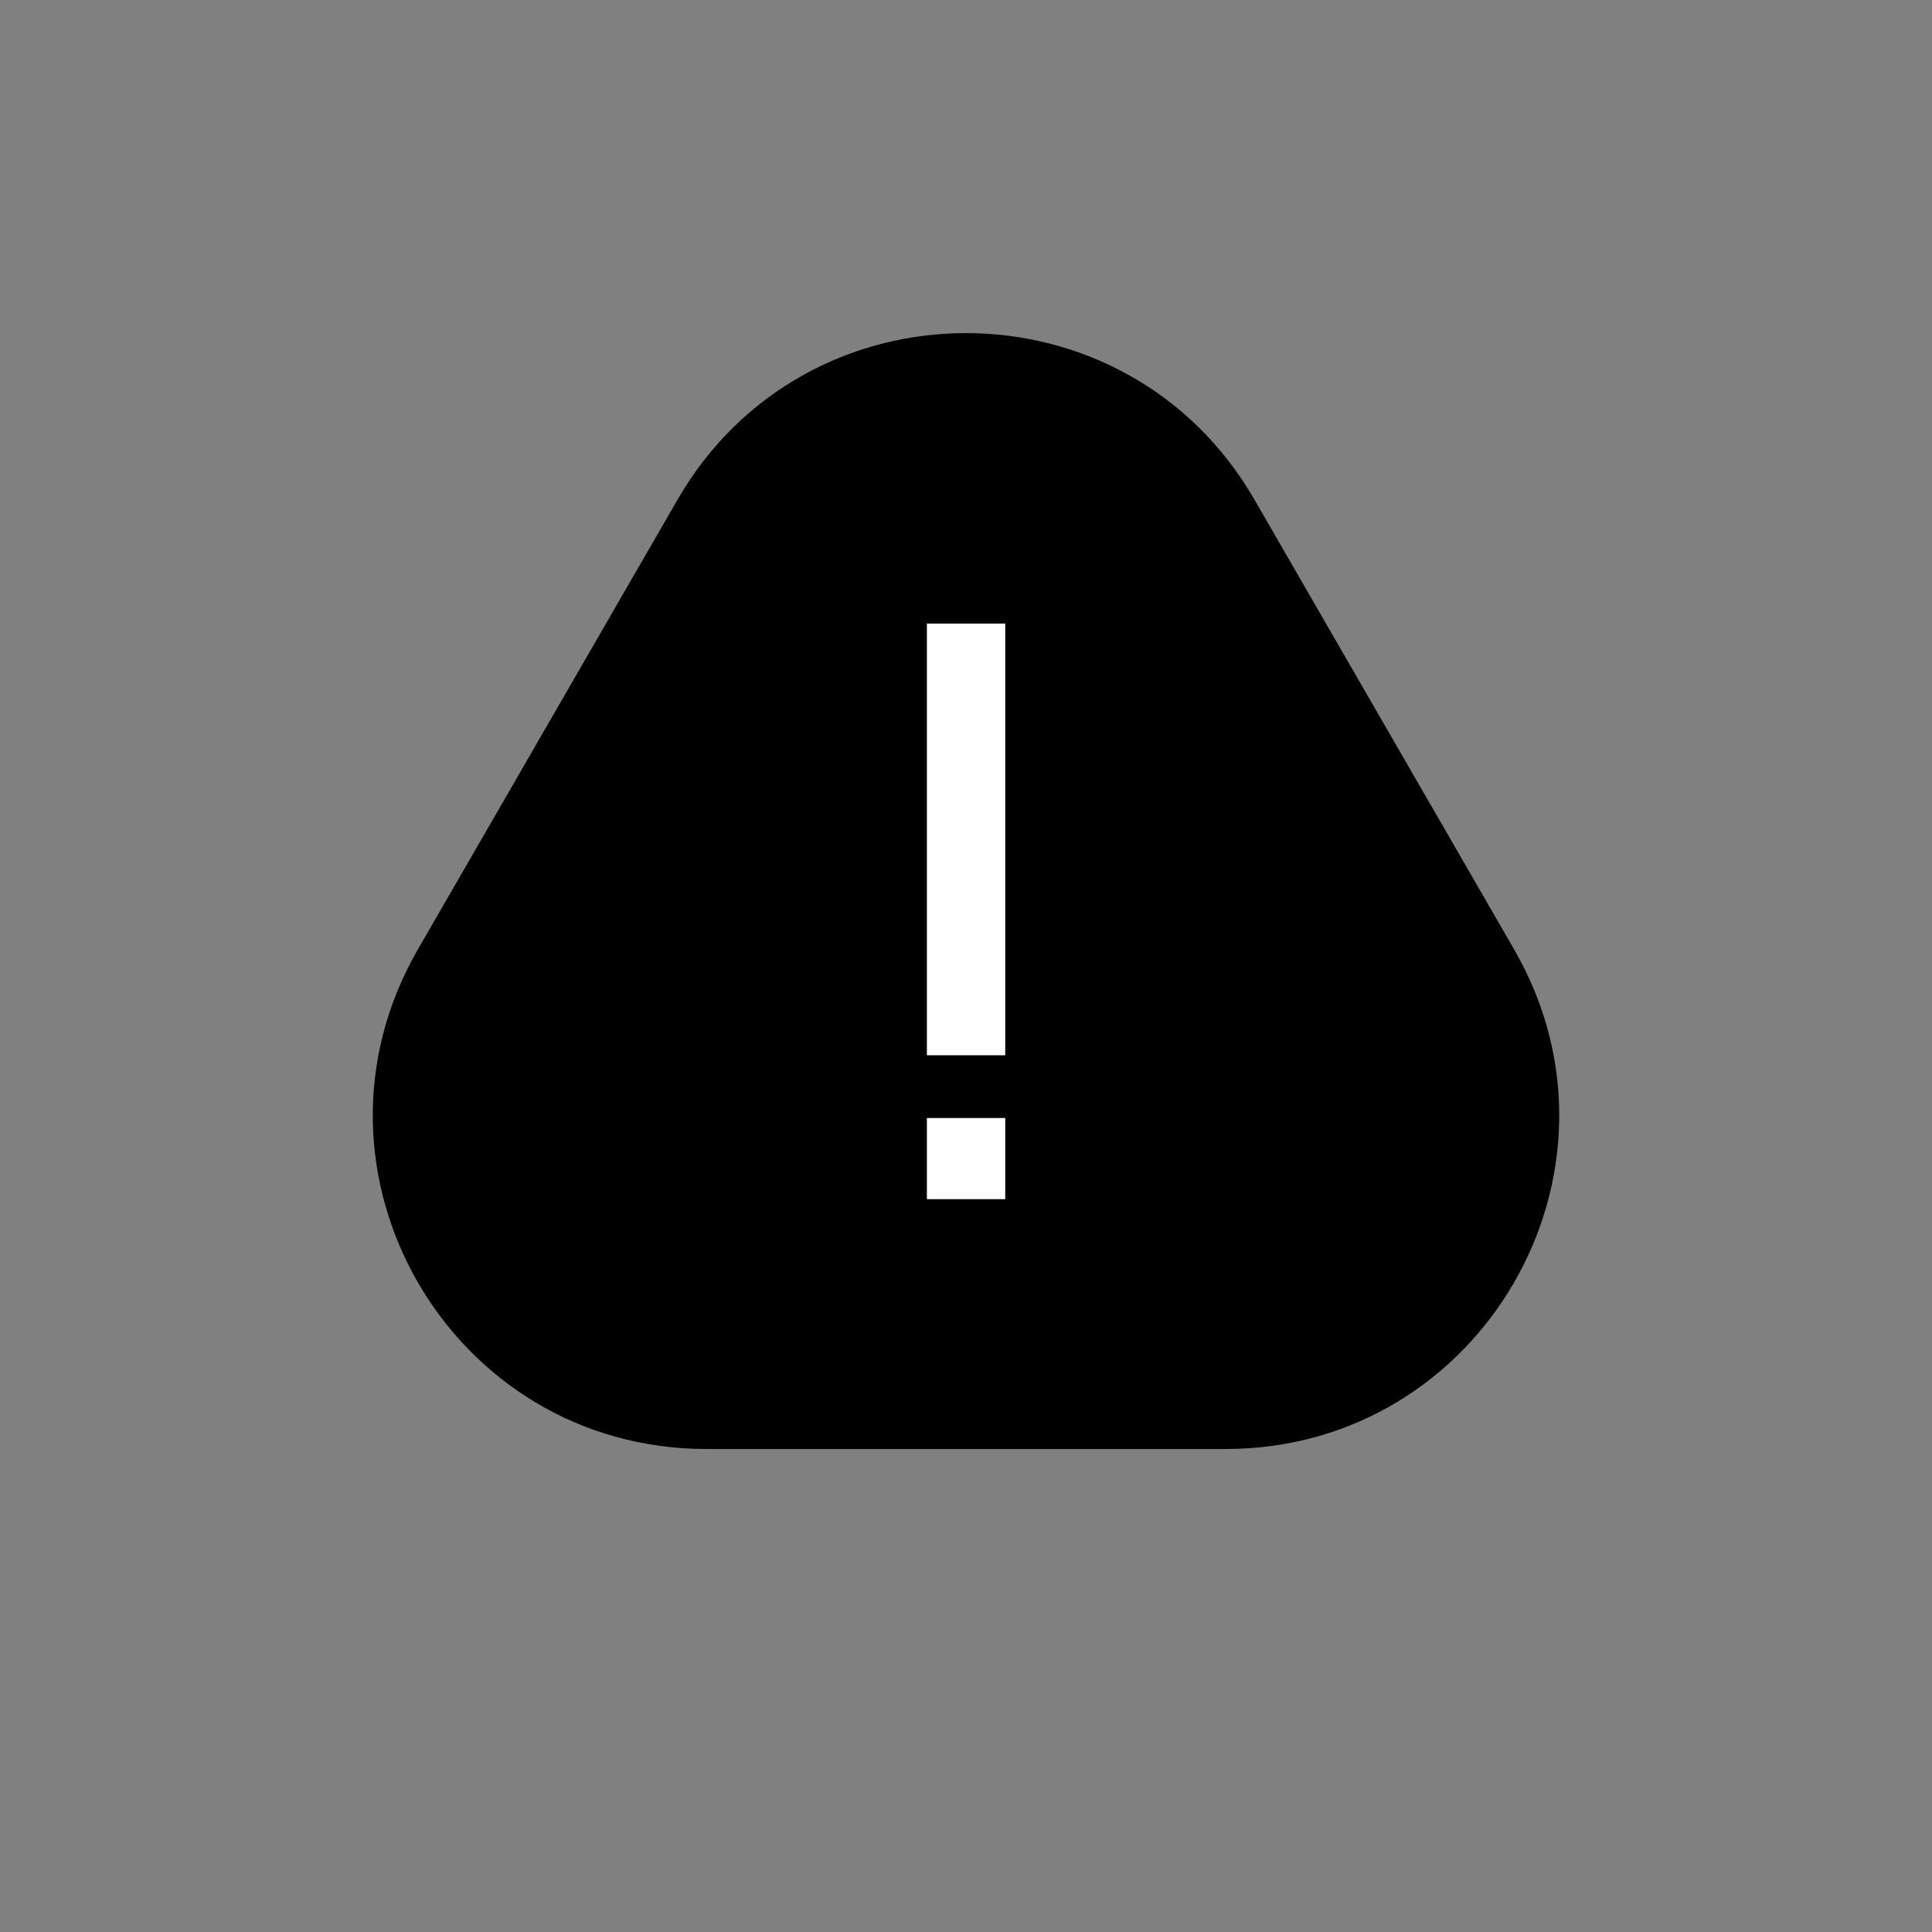 <svg width="29" height="29" viewBox="0 0 29 29" fill="none" xmlns="http://www.w3.org/2000/svg">
<rect x="0" y="0" width="29" height="29" fill="#808080" stroke="none"/>
<path d="M10.17 7.5C12.094 4.167 16.906 4.167 18.83 7.5L22.727 14.25C24.652 17.583 22.246 21.75 18.397 21.75H10.603C6.754 21.75 4.348 17.583 6.273 14.25L10.17 7.5Z" fill="url(#paint0_linear_2_299)"/>
<path d="M15.089 15.84V9.36H13.913V15.84H15.089ZM15.089 18V16.782H13.913V18H15.089Z" fill="white"/>
<defs>
<linearGradient id="paint0_linear_2_299" x1="9.014" y1="19.595" x2="20.77" y2="12.149" gradientUnits="userSpaceOnUse">
<stop stopColor="#F64A00"/>
<stop offset="1" stopColor="#FAA512"/>
</linearGradient>
</defs>
</svg>
